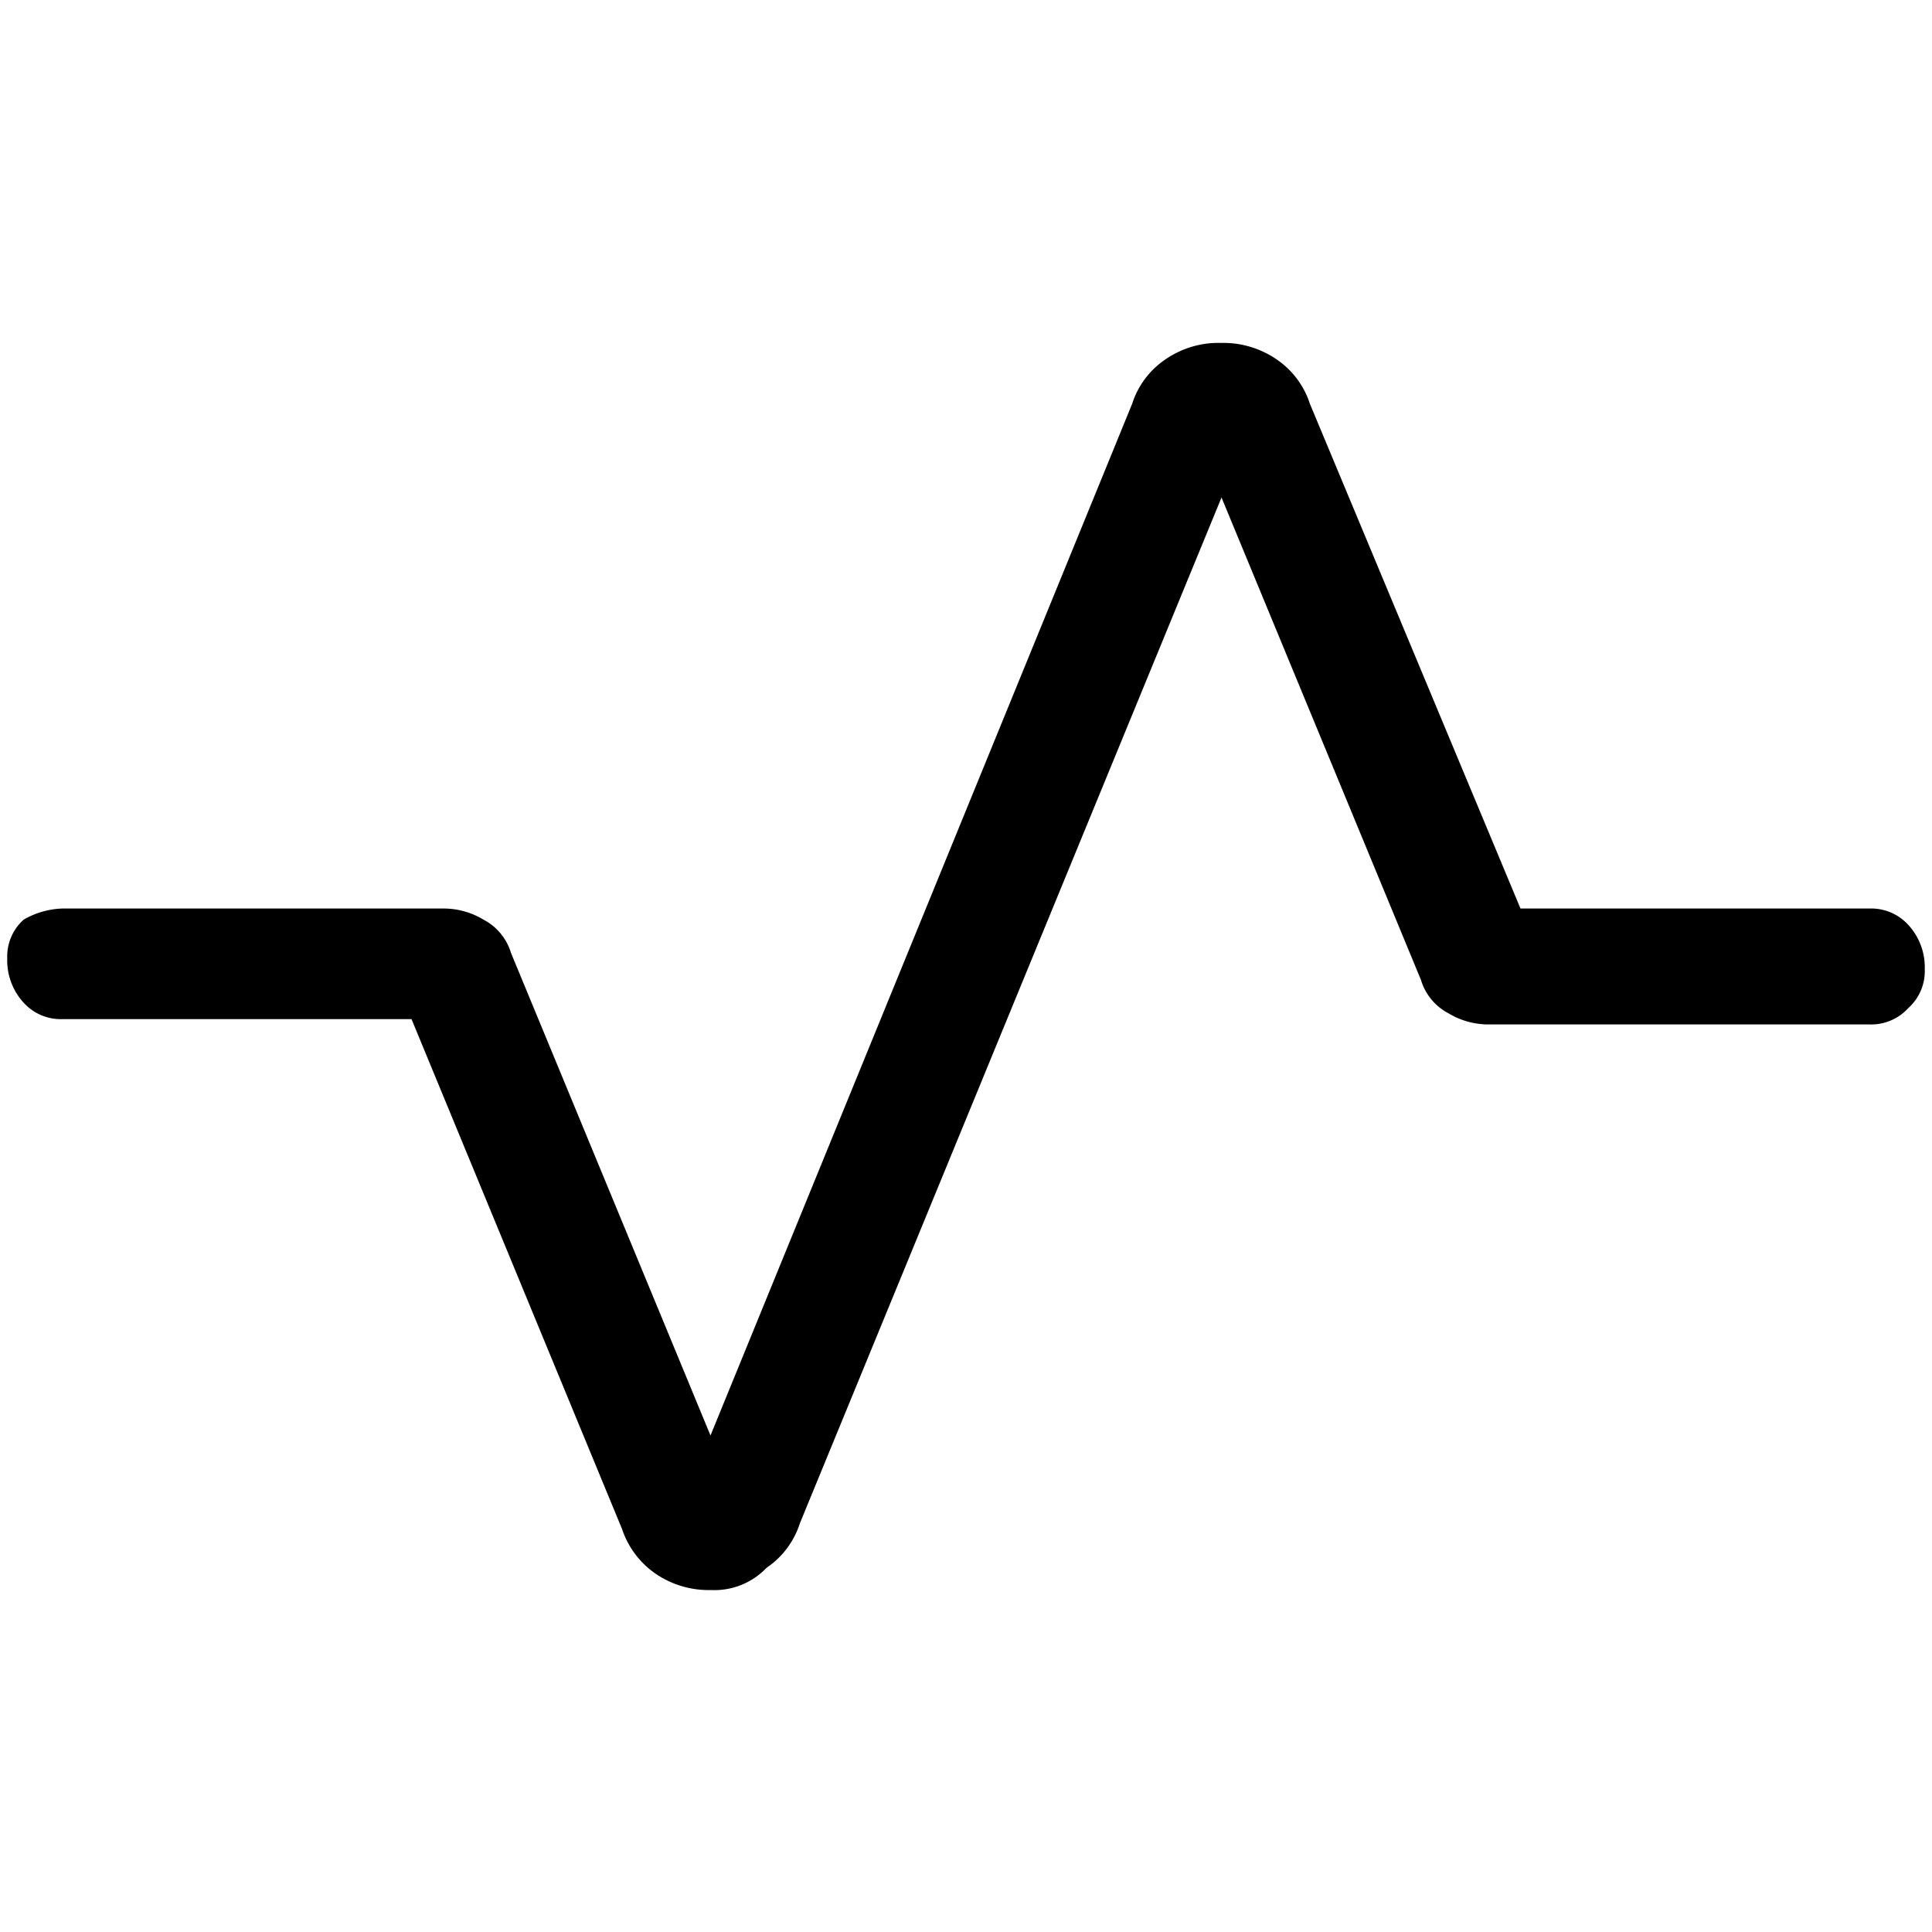 <svg id="wave-square" xmlns="http://www.w3.org/2000/svg" width="40" height="40" viewBox="0 0 40 40">
  <rect id="Rectangle_10006" data-name="Rectangle 10006" width="40" height="40" fill="none"/>
  <path id="Path_19644" data-name="Path 19644" d="M14.72,32.92a1.95,1.95,0,0,1-1.15-.34,1.823,1.823,0,0,1-.69-.92L8.52,21.1H1.29a1.037,1.037,0,0,1-.8-.34,1.294,1.294,0,0,1-.34-.92,1.022,1.022,0,0,1,.34-.8,1.715,1.715,0,0,1,.8-.23H9.21a1.606,1.606,0,0,1,.8.23,1.155,1.155,0,0,1,.57.69l4.13,9.99L23.44,8.36a1.755,1.755,0,0,1,.69-.92,1.929,1.929,0,0,1,1.15-.34,1.95,1.95,0,0,1,1.15.34,1.769,1.769,0,0,1,.69.92l4.36,10.45h7.23a1.037,1.037,0,0,1,.8.34,1.294,1.294,0,0,1,.34.92,1.022,1.022,0,0,1-.34.8,1.037,1.037,0,0,1-.8.34H30.79a1.606,1.606,0,0,1-.8-.23,1.155,1.155,0,0,1-.57-.69L25.29,10.3,16.56,31.54a1.755,1.755,0,0,1-.69.92,1.487,1.487,0,0,1-1.15.46Z"/>
</svg>
